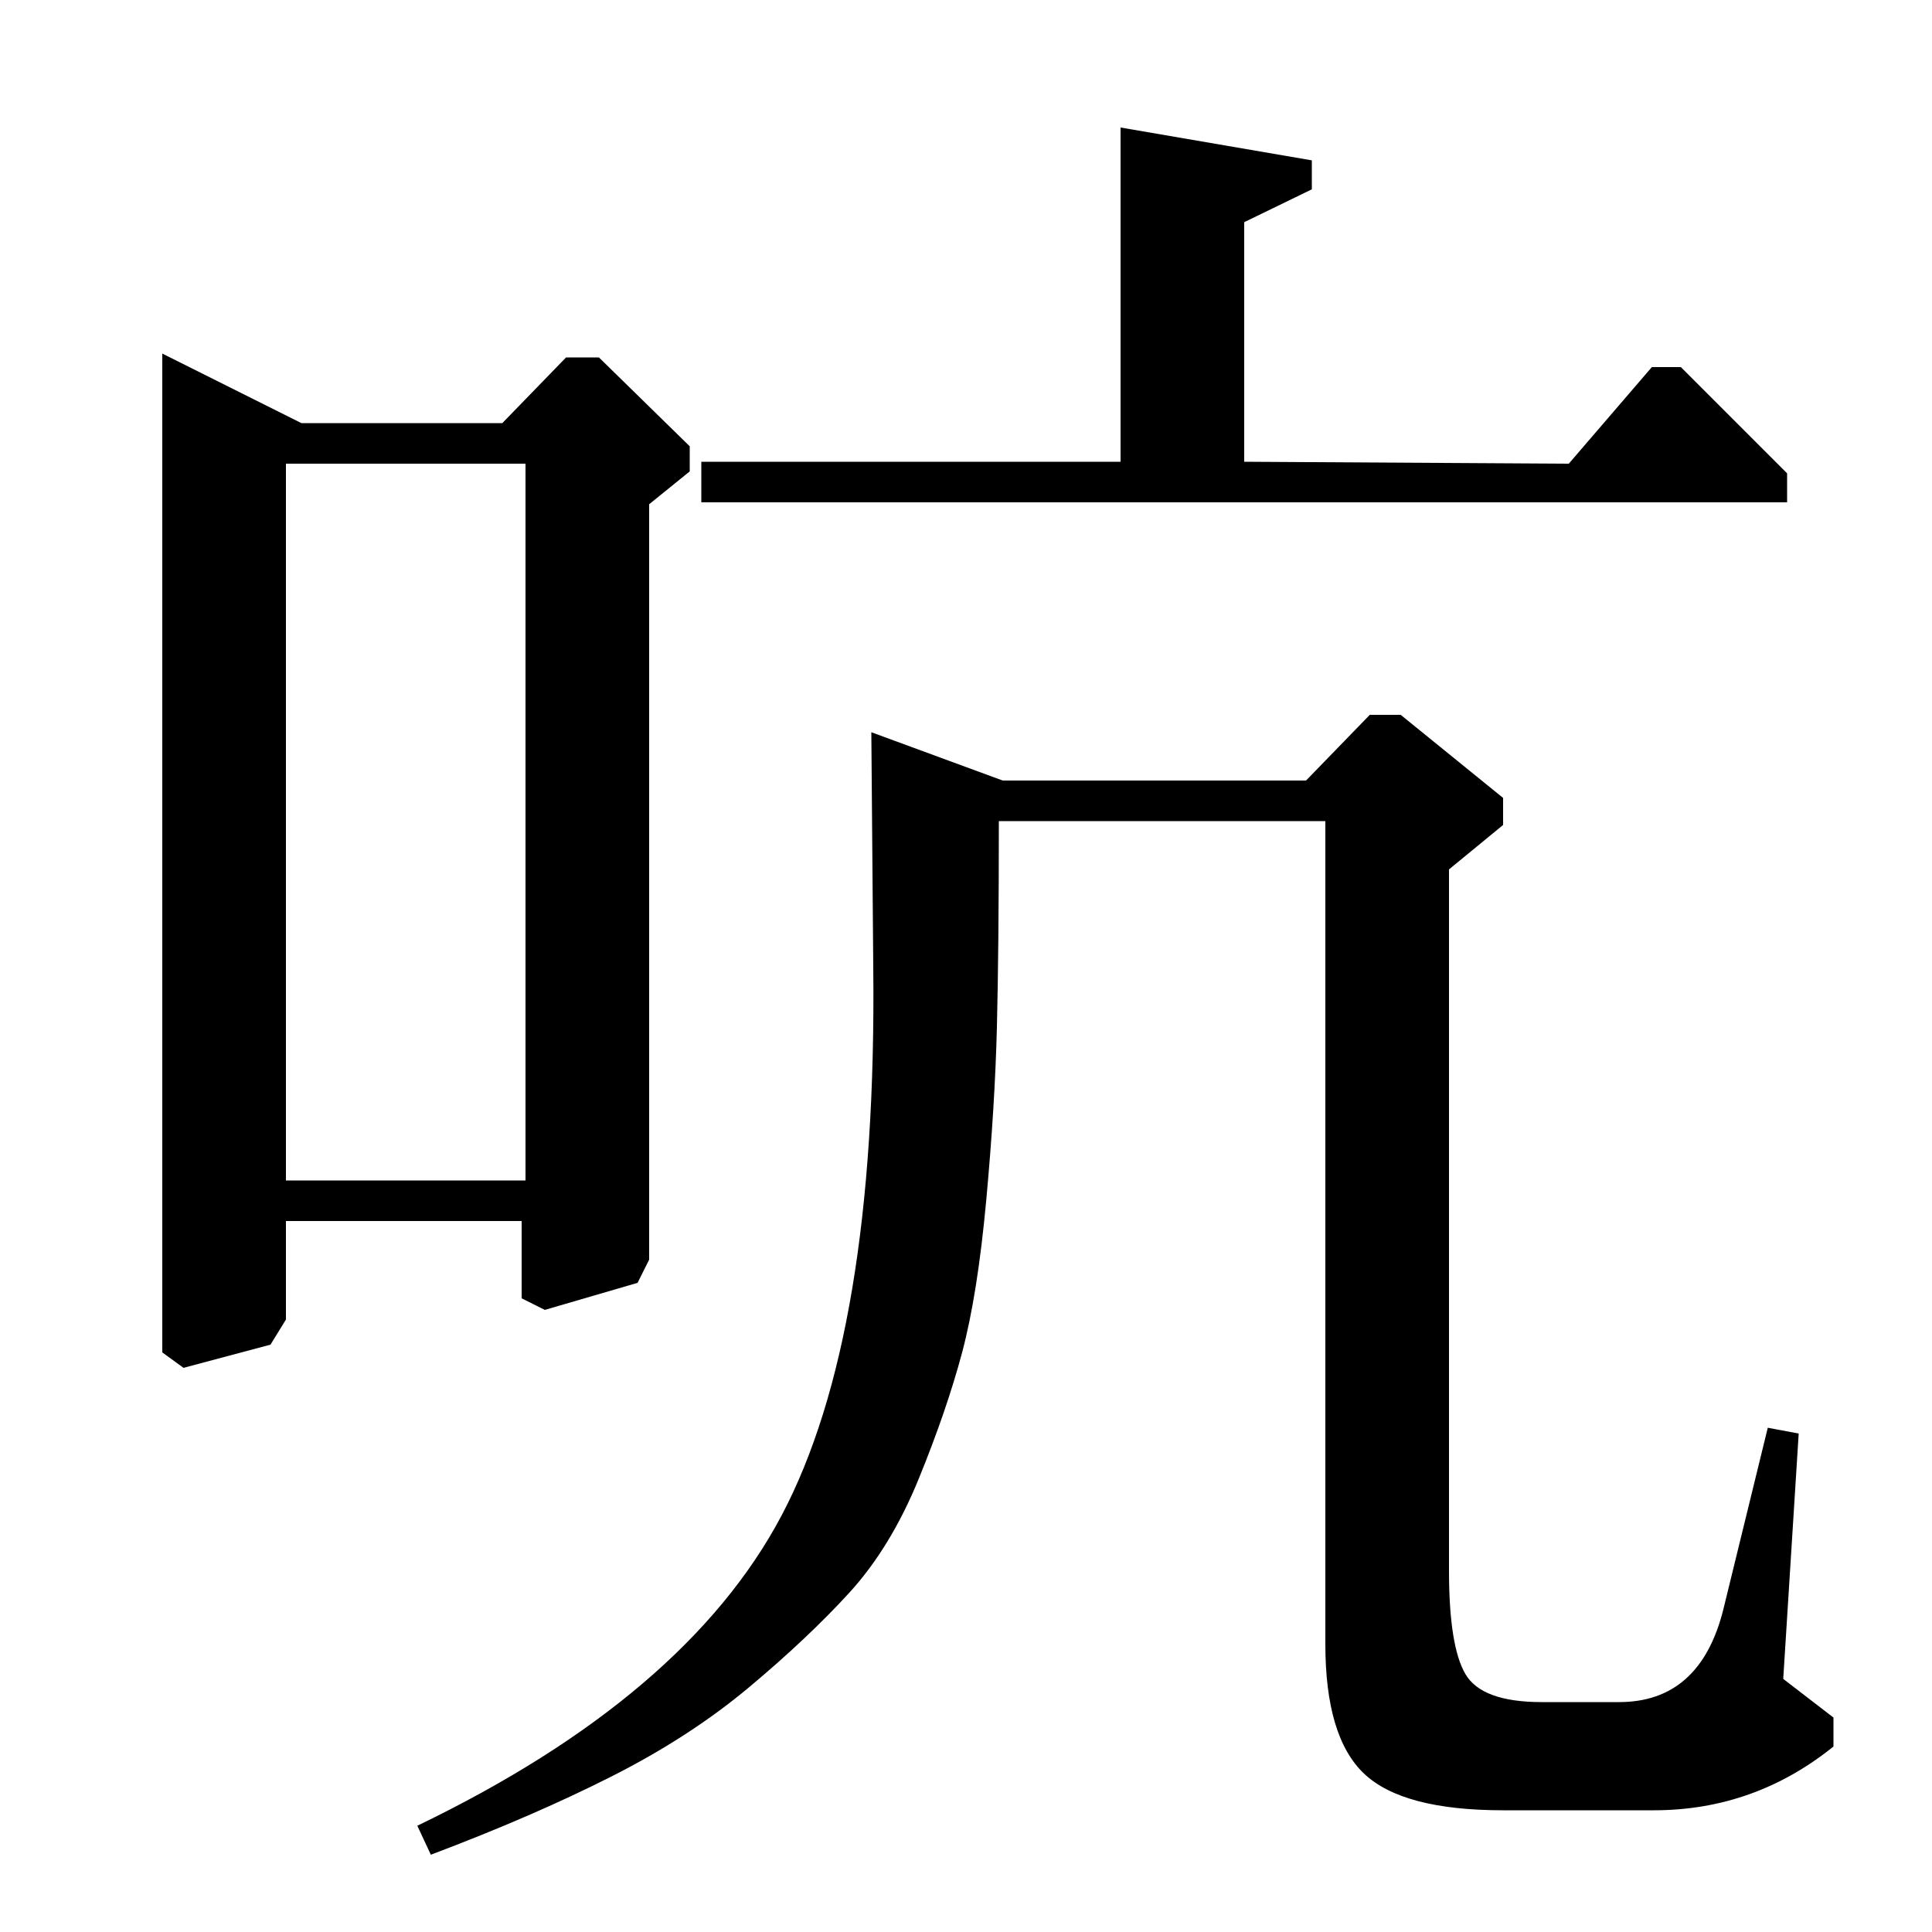 <?xml version="1.0" standalone="no"?>
<!DOCTYPE svg PUBLIC "-//W3C//DTD SVG 1.1//EN" "http://www.w3.org/Graphics/SVG/1.1/DTD/svg11.dtd" >
<svg xmlns="http://www.w3.org/2000/svg" xmlns:xlink="http://www.w3.org/1999/xlink" version="1.1" viewBox="0 -140 1000 1000">
  <g transform="matrix(1 0 0 -1 0 860)">
   <path fill="currentColor"
d="M676 596l33 34h16l53 -43v-14l-28 -23v-363q0 -39 8.5 -53.5t39.5 -14.5h40q42 0 54 48l23 94l16 -3l-8 -127l26 -20v-15q-41 -33 -93 -33h-78q-52 0 -72 19t-20 67v426h-169q0 -66 -1 -106.5t-5.5 -89.5t-12.5 -79t-22.5 -65.5t-36 -59t-52 -49t-71 -46t-93.5 -40.5
l-7 15q139 67 188.5 160.5t47.5 283.5l-1 122l68 -25h157zM644 761l168 -1l43 50h15l55 -55v-15h-562v21h217v173l99 -17v-15l-35 -17v-124zM156 781h104l33 34h17l47 -46v-13l-21 -17v-391l-6 -12l-48 -14l-12 6v40h-122v-51l-8 -13l-45 -12l-11 8v517zM272 389v371h-124
v-371h124z" />
  </g>

</svg>
